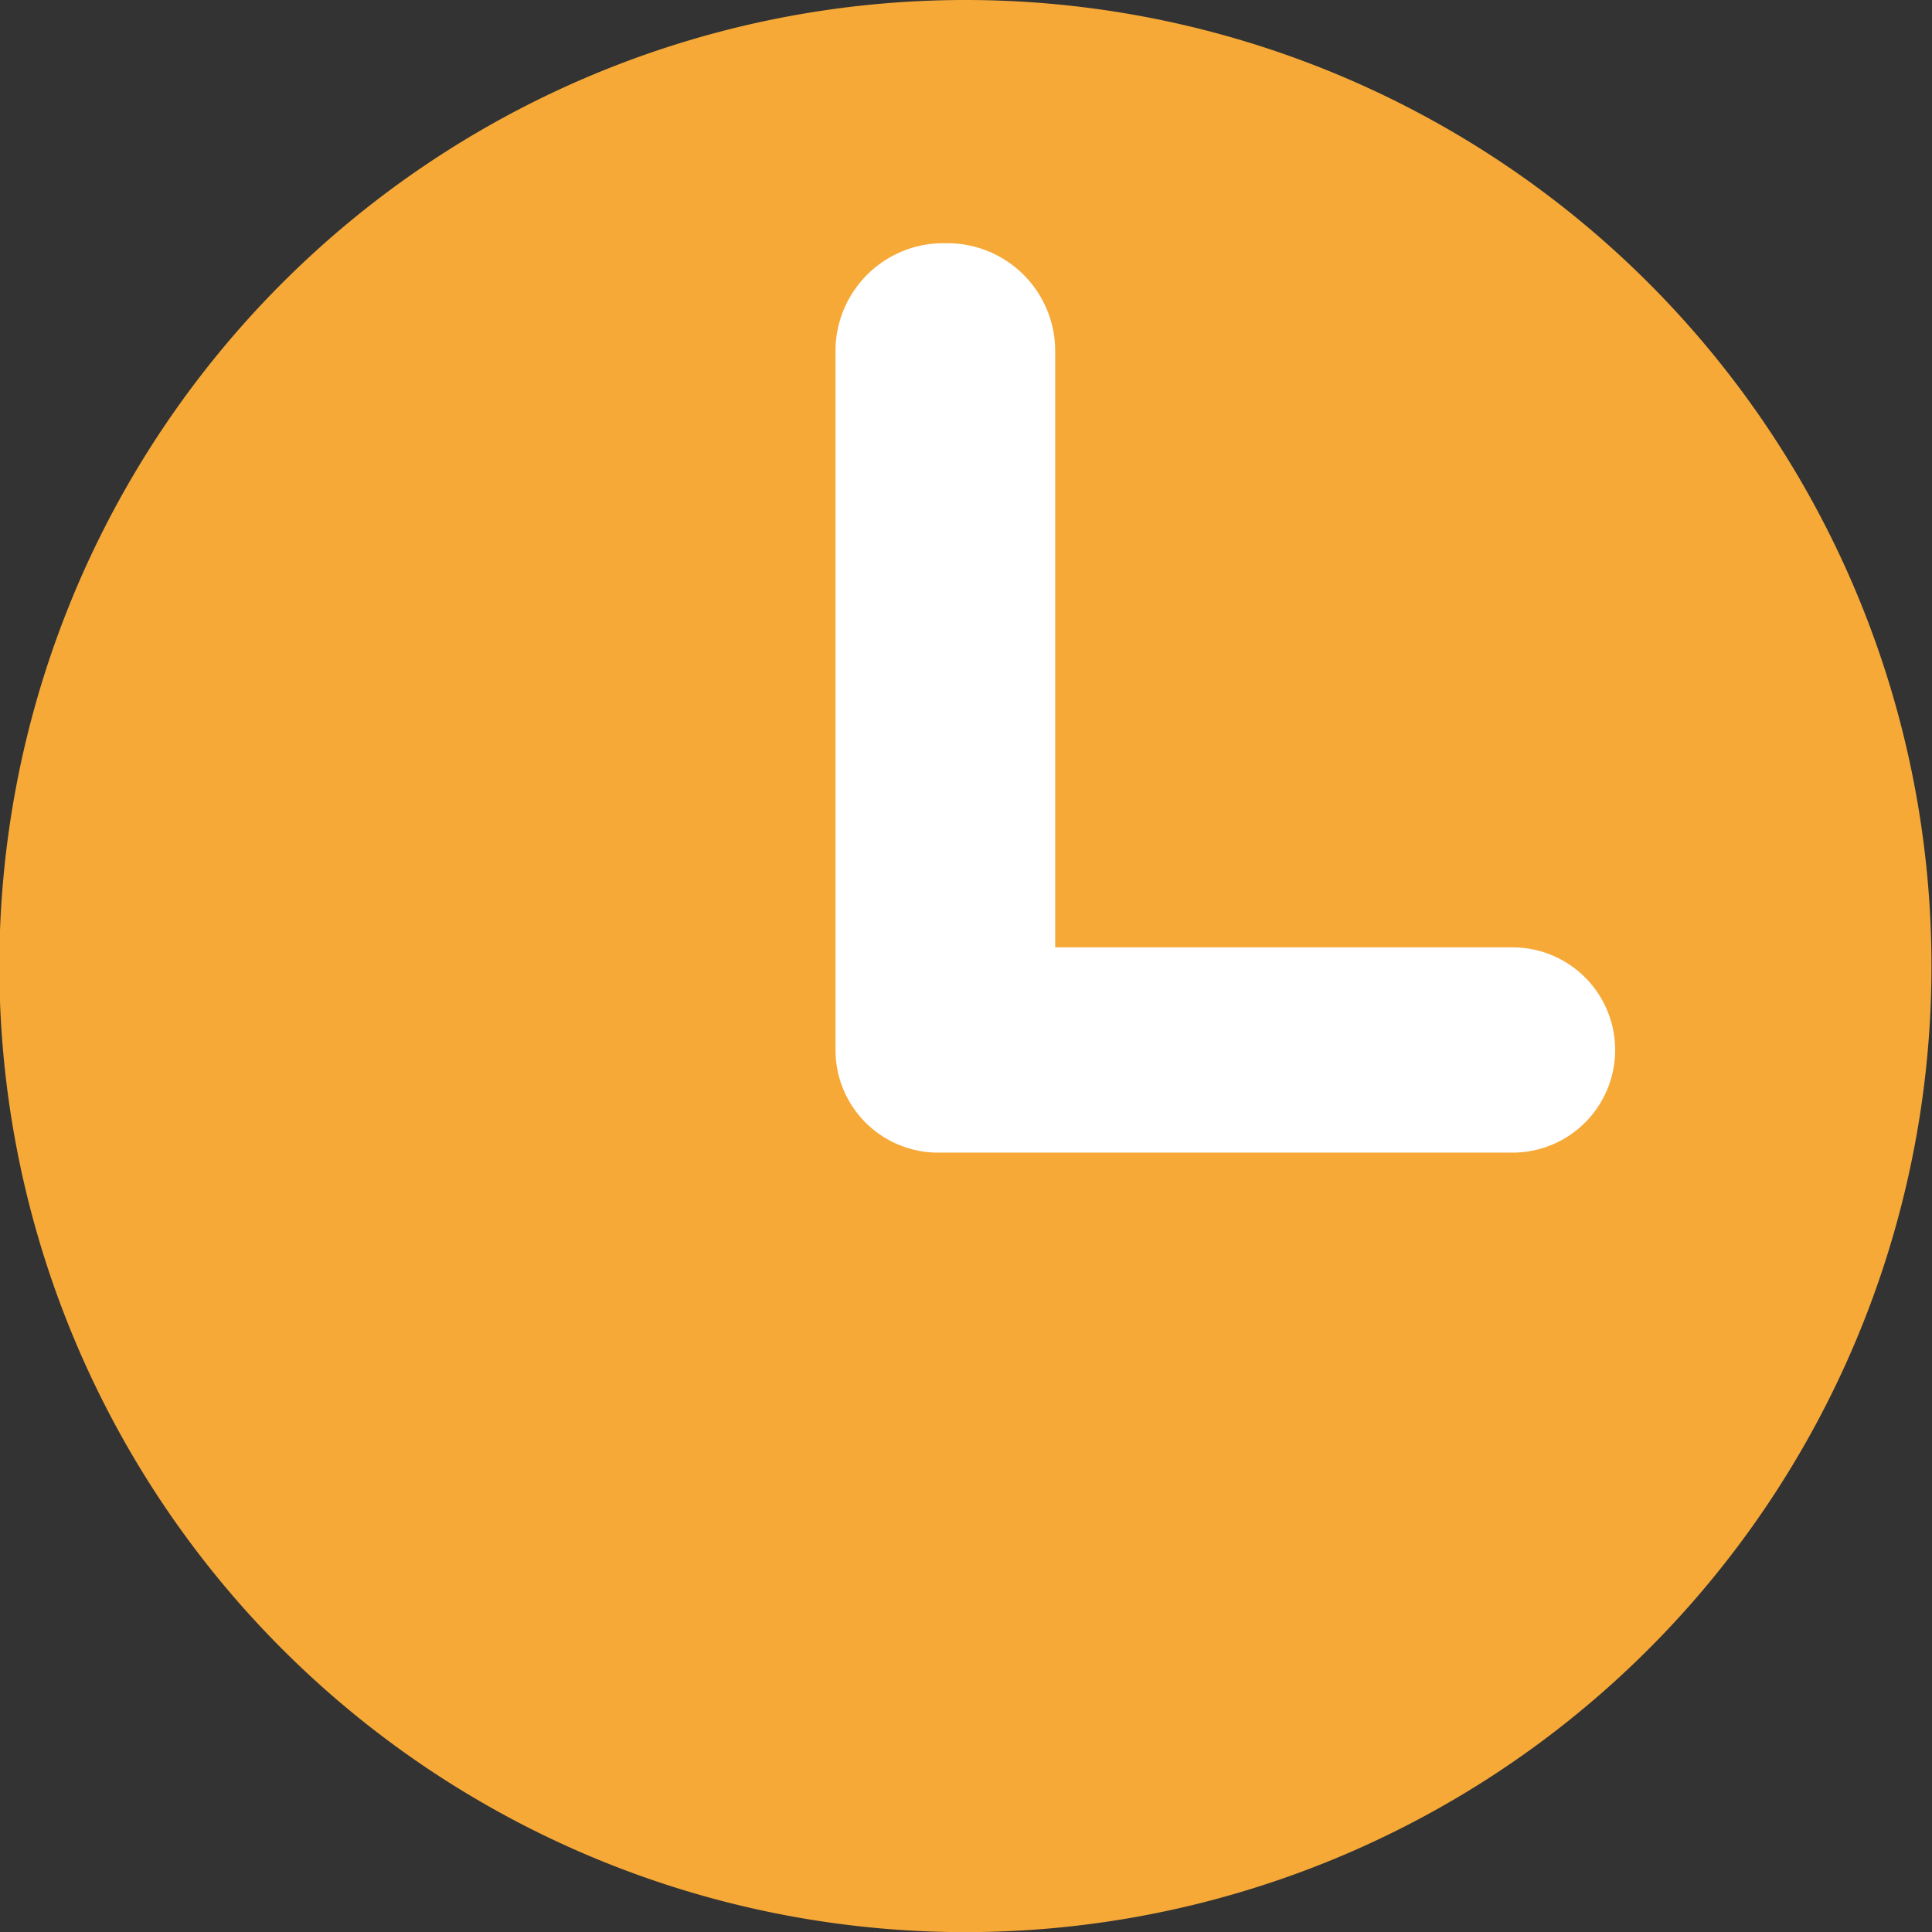 <svg xmlns="http://www.w3.org/2000/svg" width="14.871" height="14.871" viewBox="0 0 14.871 14.871">
  <rect x="0" y="0" width="14.871" height="14.871" fill="#333333" stroke="none"/>
  <g id="Time" transform="translate(-753.569 -18.128)">
    <path id="Shape_1" data-name="Shape 1" d="M761,18.128a7.436,7.436,0,1,0,7.436,7.436A7.436,7.436,0,0,0,761,18.128Zm3.215,8.85h-3.152c-.011,0-.021,0-.031,0s-.02,0-.031,0a.514.514,0,0,1-.514-.514v-5.25a.514.514,0,0,1,1.029,0V25.95h2.7a.514.514,0,0,1,0,1.028Z" fill="#f6a937"/>
    <path id="Rectangle_1_copy" data-name="Rectangle 1 copy" d="M760.79,27a.79.79,0,0,1-.79-.79c0-.007,0-.013,0-.02s0-.013,0-.02V20.83a.83.83,0,0,1,.831-.83h.03a.83.83,0,0,1,.83.83v4.59h3.52a.79.79,0,1,1,0,1.58Z" fill="#fff"/>
  </g>
</svg>
